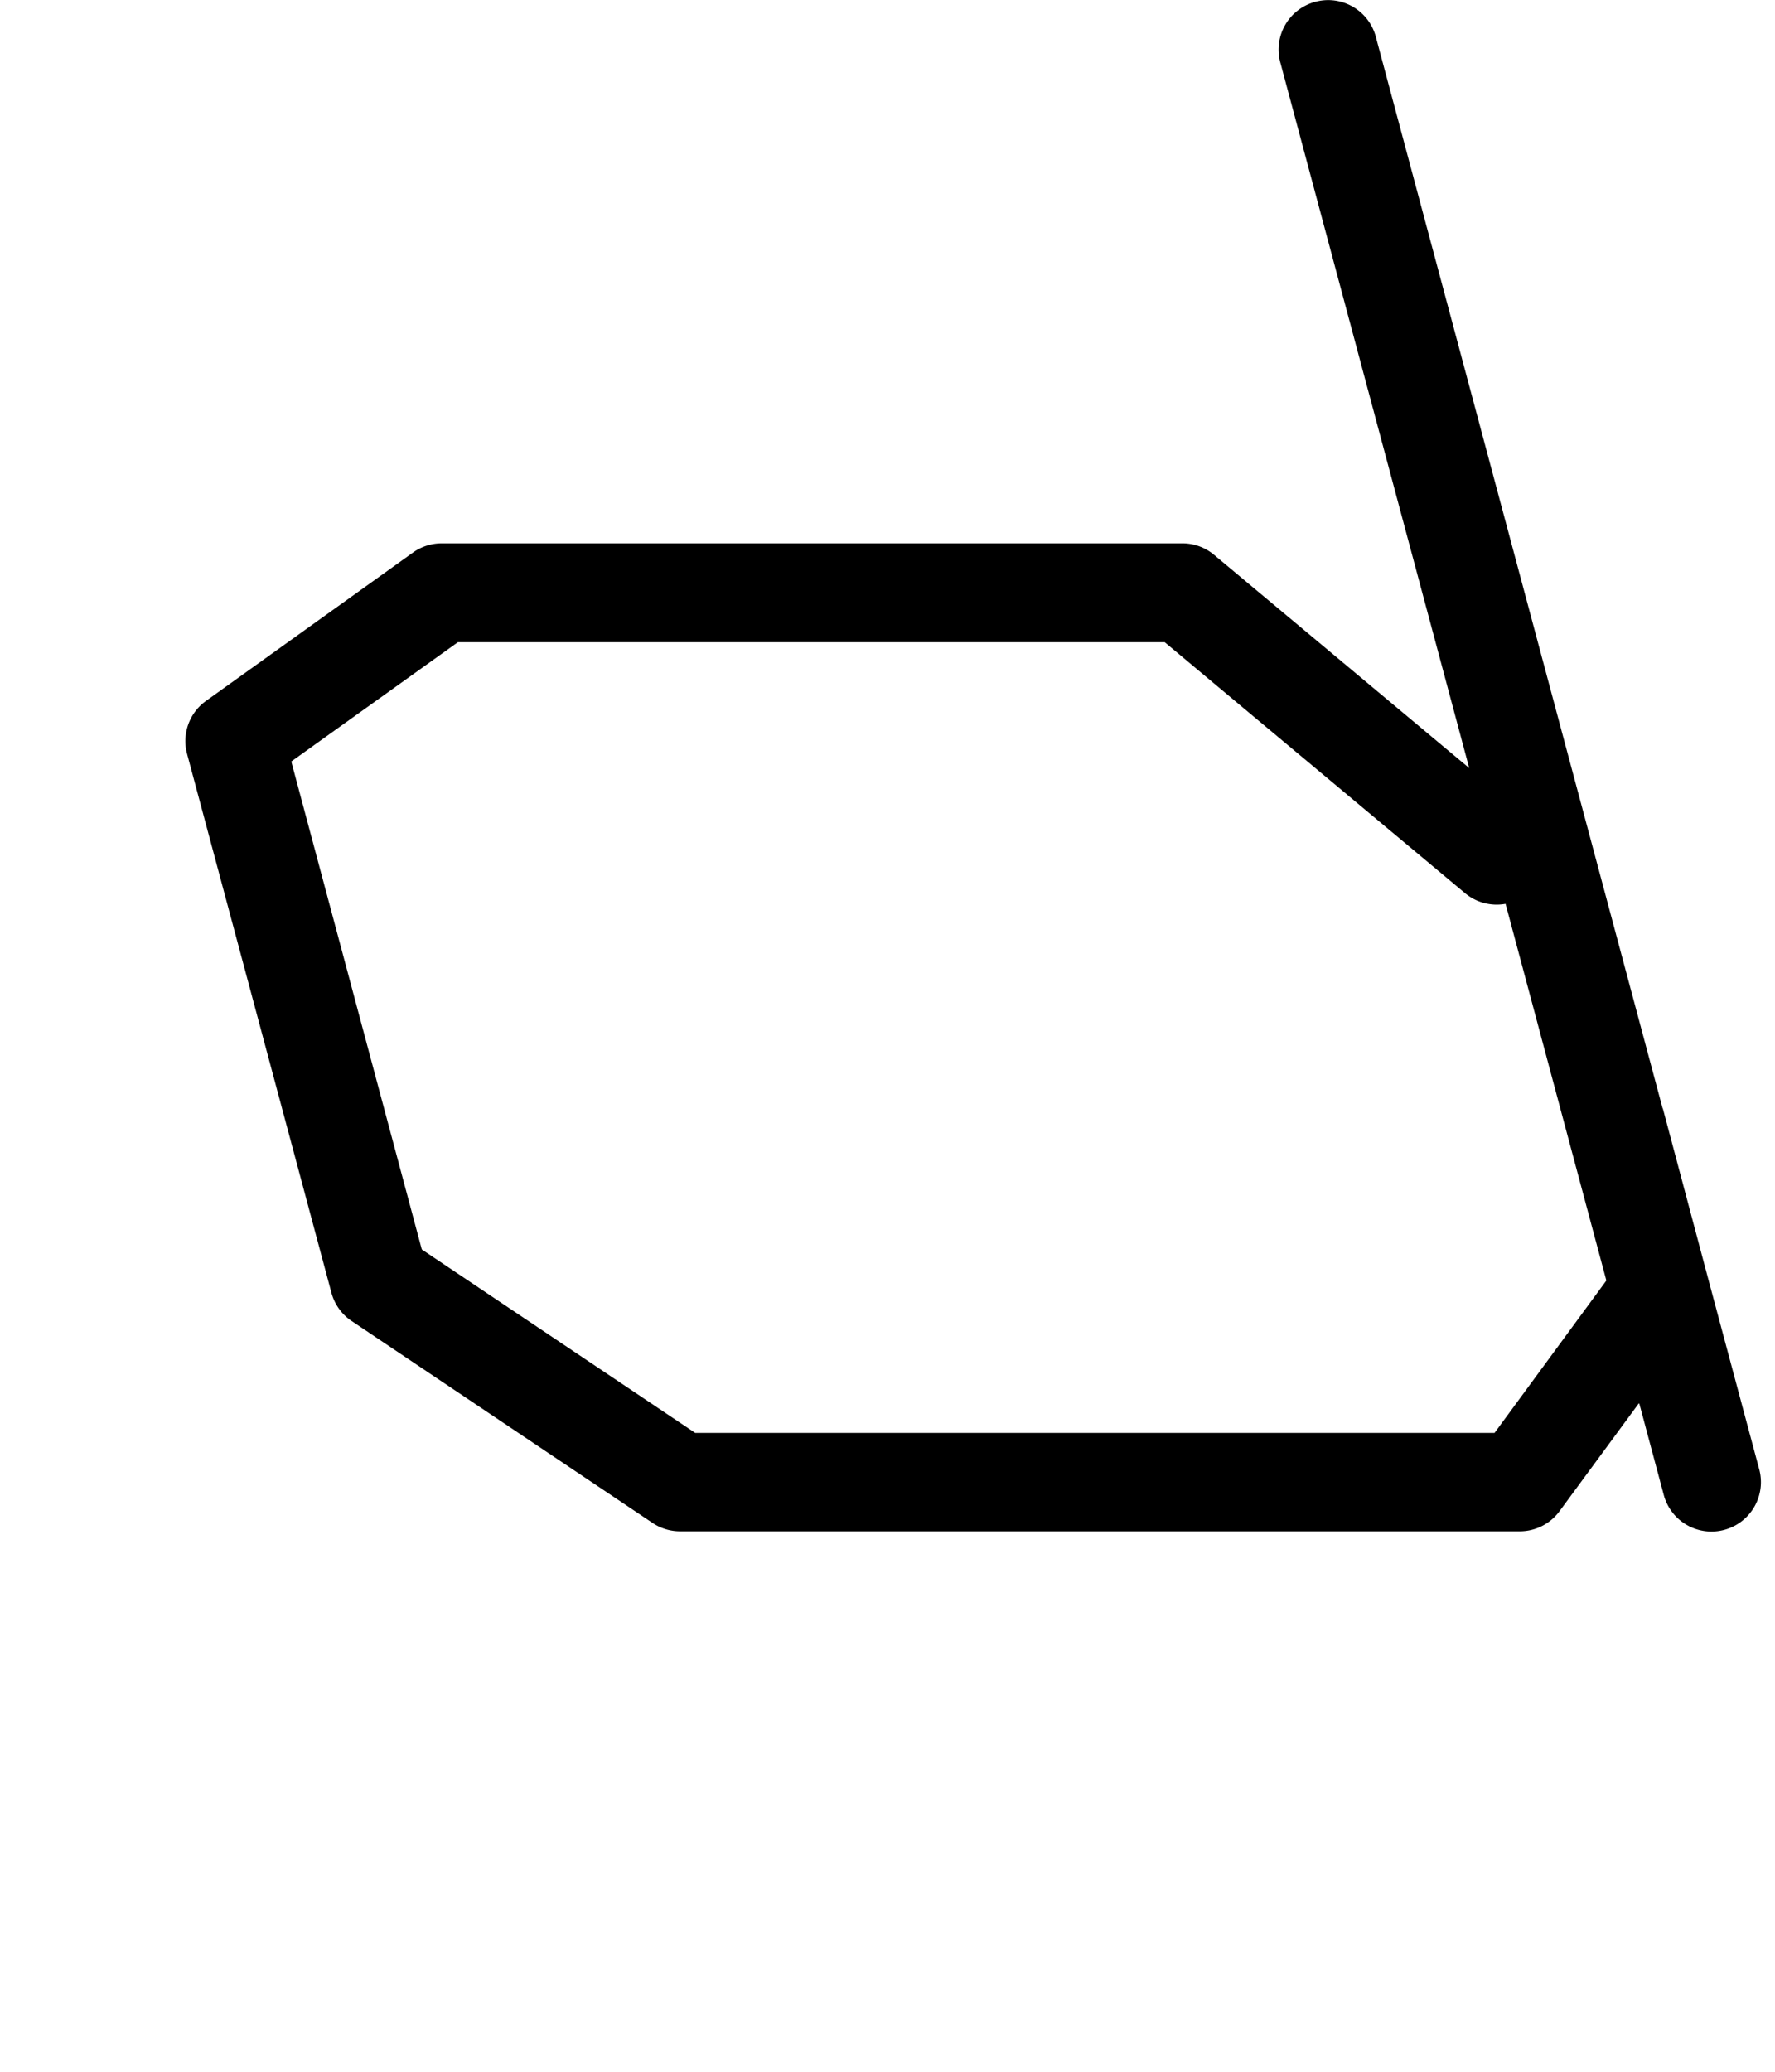 <?xml version="1.0" encoding="UTF-8" standalone="no"?>
<!-- Created with Inkscape (http://www.inkscape.org/) -->

<svg
   width="36"
   height="42"
   viewBox="0 0 9.525 11.113"
   version="1.1"
   id="svg5"
   sodipodi:docname="d.svg"
   inkscape:version="1.1.1 (3bf5ae0d25, 2021-09-20)"
   xmlns:inkscape="http://www.inkscape.org/namespaces/inkscape"
   xmlns:sodipodi="http://sodipodi.sourceforge.net/DTD/sodipodi-0.dtd"
   xmlns="http://www.w3.org/2000/svg"
   xmlns:svg="http://www.w3.org/2000/svg">
  <sodipodi:namedview
     id="namedview7"
     pagecolor="#ffffff"
     bordercolor="#666666"
     borderopacity="1.0"
     inkscape:pageshadow="2"
     inkscape:pageopacity="0.0"
     inkscape:pagecheckerboard="0"
     inkscape:document-units="mm"
     showgrid="false"
     units="px"
     width="24px"
     showguides="true"
     inkscape:guide-bbox="true"
     inkscape:zoom="16"
     inkscape:cx="25.78125"
     inkscape:cy="26.03125"
     inkscape:window-width="1889"
     inkscape:window-height="1058"
     inkscape:window-x="31"
     inkscape:window-y="0"
     inkscape:window-maximized="1"
     inkscape:current-layer="layer1">
    <sodipodi:guide
       position="0.265,10.848"
       orientation="0,1"
       id="guide900"
       inkscape:label=""
       inkscape:locked="false"
       inkscape:color="rgb(0,0,255)" />
    <sodipodi:guide
       position="0,8.996"
       orientation="0,1"
       id="guide902"
       inkscape:label=""
       inkscape:locked="false"
       inkscape:color="rgb(0,0,255)" />
    <sodipodi:guide
       position="11.573,12.352"
       orientation="0,-1"
       id="guide904" />
    <sodipodi:guide
       position="0.265,10.848"
       orientation="0.966,0.259"
       id="guide906"
       inkscape:label=""
       inkscape:locked="false"
       inkscape:color="rgb(0,0,255)" />
    <sodipodi:guide
       position="3.704,16.669"
       orientation="0.707,0.707"
       id="guide908"
       inkscape:label=""
       inkscape:locked="false"
       inkscape:color="rgb(0,0,255)" />
    <sodipodi:guide
       position="8.467,10.848"
       orientation="0.966,0.259"
       id="guide1534"
       inkscape:label=""
       inkscape:locked="false"
       inkscape:color="rgb(0,0,255)" />
    <sodipodi:guide
       position="1.588,10.848"
       orientation="0.966,0.259"
       id="guide3052"
       inkscape:label=""
       inkscape:locked="false"
       inkscape:color="rgb(0,0,255)" />
    <sodipodi:guide
       position="9.79,10.848"
       orientation="0.966,0.259"
       id="guide3260"
       inkscape:label=""
       inkscape:locked="false"
       inkscape:color="rgb(0,0,255)" />
    <sodipodi:guide
       position="10.054,10.848"
       orientation="0.966,0.259"
       id="guide3490"
       inkscape:label=""
       inkscape:locked="false"
       inkscape:color="rgb(0,0,255)" />
    <sodipodi:guide
       position="12.7,3.175"
       orientation="0.966,0.259"
       id="guide4438"
       inkscape:label=""
       inkscape:locked="false"
       inkscape:color="rgb(0,0,255)" />
    <sodipodi:guide
       position="5.027,10.848"
       orientation="0.966,0.259"
       id="guide6657"
       inkscape:label=""
       inkscape:locked="false"
       inkscape:color="rgb(0,0,255)" />
    <sodipodi:guide
       position="5.556,10.848"
       orientation="0.966,0.259"
       id="guide6751"
       inkscape:label=""
       inkscape:locked="false"
       inkscape:color="rgb(0,0,255)" />
    <sodipodi:guide
       position="13.494,10.848"
       orientation="0.966,0.259"
       id="guide8066"
       inkscape:label=""
       inkscape:locked="false"
       inkscape:color="rgb(0,0,255)" />
    <sodipodi:guide
       position="0,1.852"
       orientation="0,1"
       id="guide10712"
       inkscape:label=""
       inkscape:locked="false"
       inkscape:color="rgb(0,0,255)" />
    <sodipodi:guide
       position="3.099,7.144"
       orientation="0,1"
       id="guide11902"
       inkscape:label=""
       inkscape:locked="false"
       inkscape:color="rgb(0,0,255)" />
    <sodipodi:guide
       position="10.319,10.848"
       orientation="0.966,0.259"
       id="guide12888"
       inkscape:label=""
       inkscape:locked="false"
       inkscape:color="rgb(0,0,255)" />
    <sodipodi:guide
       position="15.875,10.848"
       orientation="0.966,0.259"
       id="guide18920"
       inkscape:label=""
       inkscape:locked="false"
       inkscape:color="rgb(0,0,255)" />
    <sodipodi:guide
       position="6.085,10.848"
       orientation="0.966,0.259"
       id="guide20231"
       inkscape:label=""
       inkscape:locked="false"
       inkscape:color="rgb(0,0,255)" />
    <sodipodi:guide
       position="0,7.408"
       orientation="0,1"
       id="guide21176"
       inkscape:label=""
       inkscape:locked="false"
       inkscape:color="rgb(0,0,255)" />
    <sodipodi:guide
       position="11.642,10.848"
       orientation="0.966,0.259"
       id="guide21230"
       inkscape:label=""
       inkscape:locked="false"
       inkscape:color="rgb(0,0,255)" />
    <sodipodi:guide
       position="9.525,1.852"
       orientation="0.966,0.259"
       id="guide21635"
       inkscape:label=""
       inkscape:locked="false"
       inkscape:color="rgb(0,0,255)" />
    <sodipodi:guide
       position="7.408,5.821"
       orientation="0,1"
       id="guide22865"
       inkscape:label=""
       inkscape:locked="false"
       inkscape:color="rgb(0,0,255)" />
    <sodipodi:guide
       position="4.326,7.938"
       orientation="0,1"
       id="guide23734"
       inkscape:label=""
       inkscape:locked="false"
       inkscape:color="rgb(0,0,255)" />
  </sodipodi:namedview>
  <defs
     id="defs2" />
  <g
     inkscape:label="Layer 1"
     inkscape:groupmode="layer"
     id="layer1">
    <path
       id="path24584"
       style="color:#000000;fill:#000000;stroke-width:3.78;stroke-linecap:round;stroke-linejoin:round;-inkscape-stroke:none"
       d="M 26.893,0.002 A 1,1 0 0 0 26.635,0.037 1,1 0 0 0 25.926,1.262 l 3.826,14.285 -5.162,-4.312 A 1,1 0 0 0 23.947,10.998 H 8.947 A 1,1 0 0 0 8.363,11.184 L 4.17,14.188 a 1,1 0 0 0 -0.383,1.07 l 2.924,10.91 a 1,1 0 0 0 0.404,0.568 l 6.098,4.09 a 1,1 0 0 0 0.555,0.17 h 17 a 1,1 0 0 0 0.812,-0.406 l 1.613,-2.193 0.498,1.861 a 1,1 0 0 0 1.225,0.709 1,1 0 0 0 0.709,-1.225 l -1.029,-3.84 -0.277,-1.039 -0.643,-2.414 a 1,1 0 0 0 -0.01,-0.023 L 27.859,0.738 A 1,1 0 0 0 26.893,0.002 Z M 9.271,13 H 23.586 l 6.09,5.086 a 1,1 0 0 0 0.812,0.209 l 2.041,7.625 -2.264,3.084 h -16.188 L 8.541,25.291 5.898,15.414 Z"
       transform="scale(0.265)" />
  </g>
</svg>
